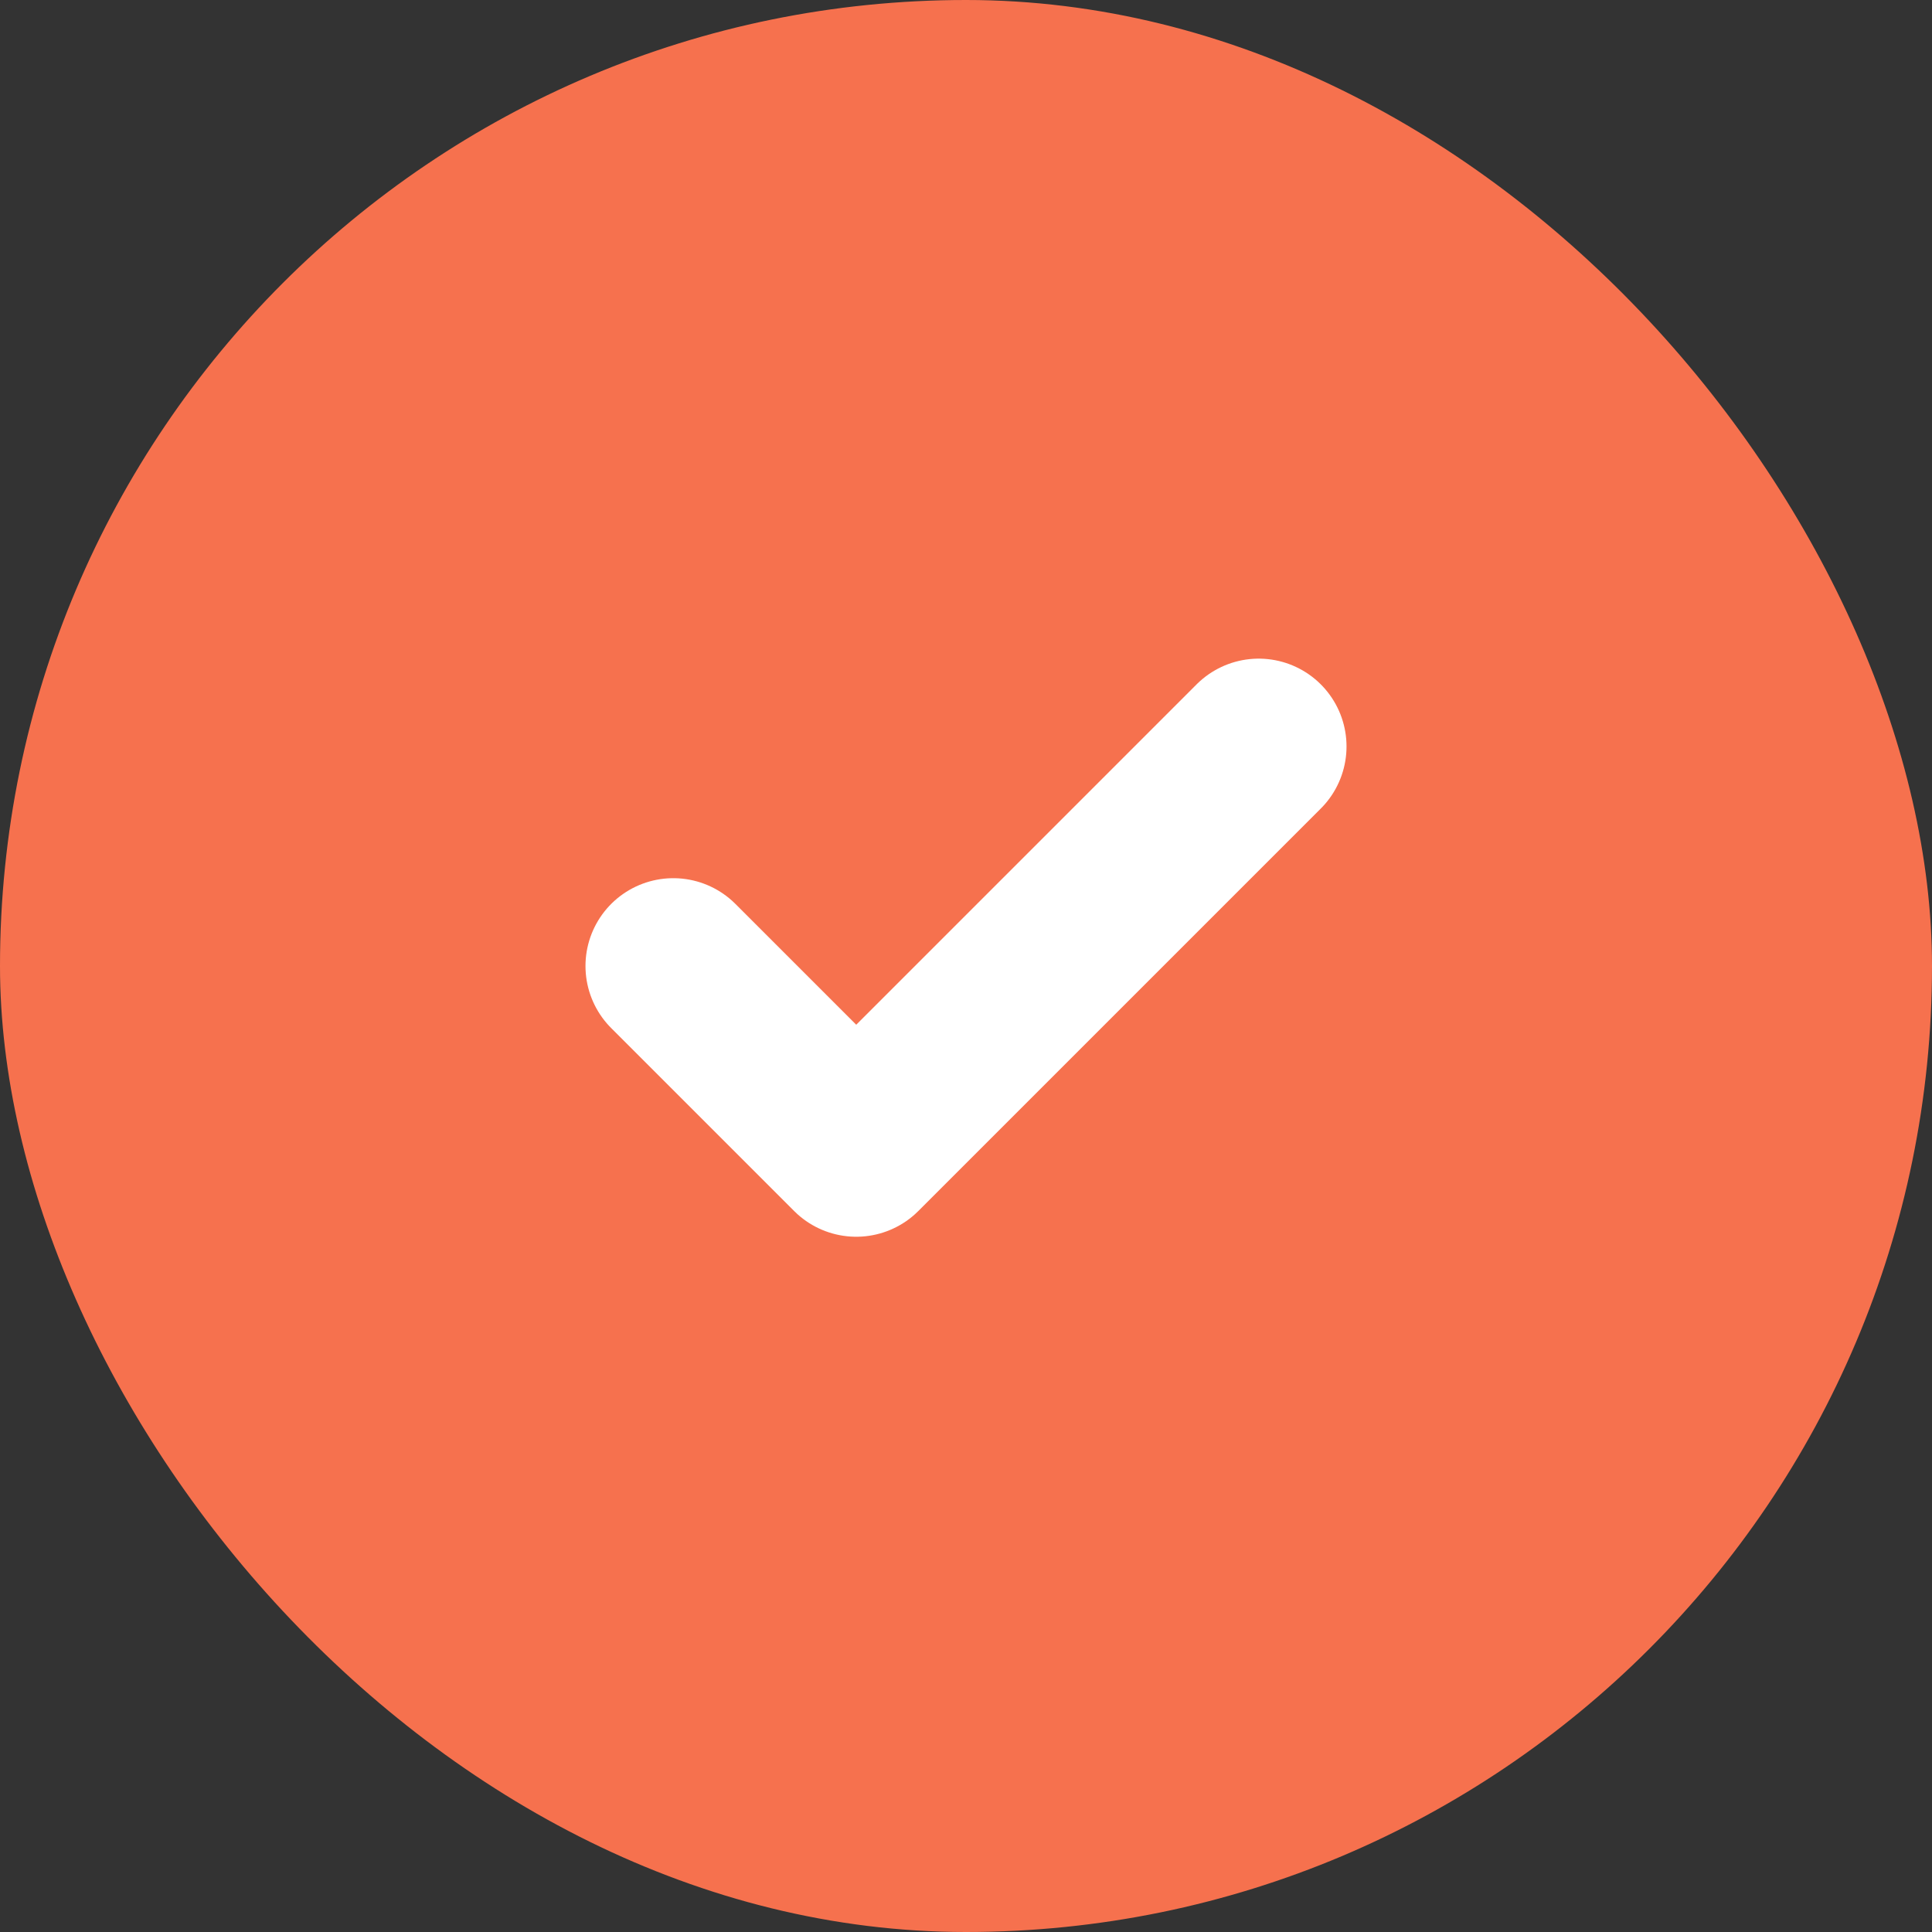 <svg width="22" height="22" viewBox="0 0 22 22" fill="none" xmlns="http://www.w3.org/2000/svg">
<rect x="0" y="0" width="22" height="22" fill="#333333" stroke="none"/>
<rect width="22" height="22" rx="11" fill="#F6714E"/>
<path d="M14.333 8.5L9.75 13.083L7.667 11" stroke="white" stroke-width="2" stroke-linecap="round" stroke-linejoin="round"/>
</svg>
